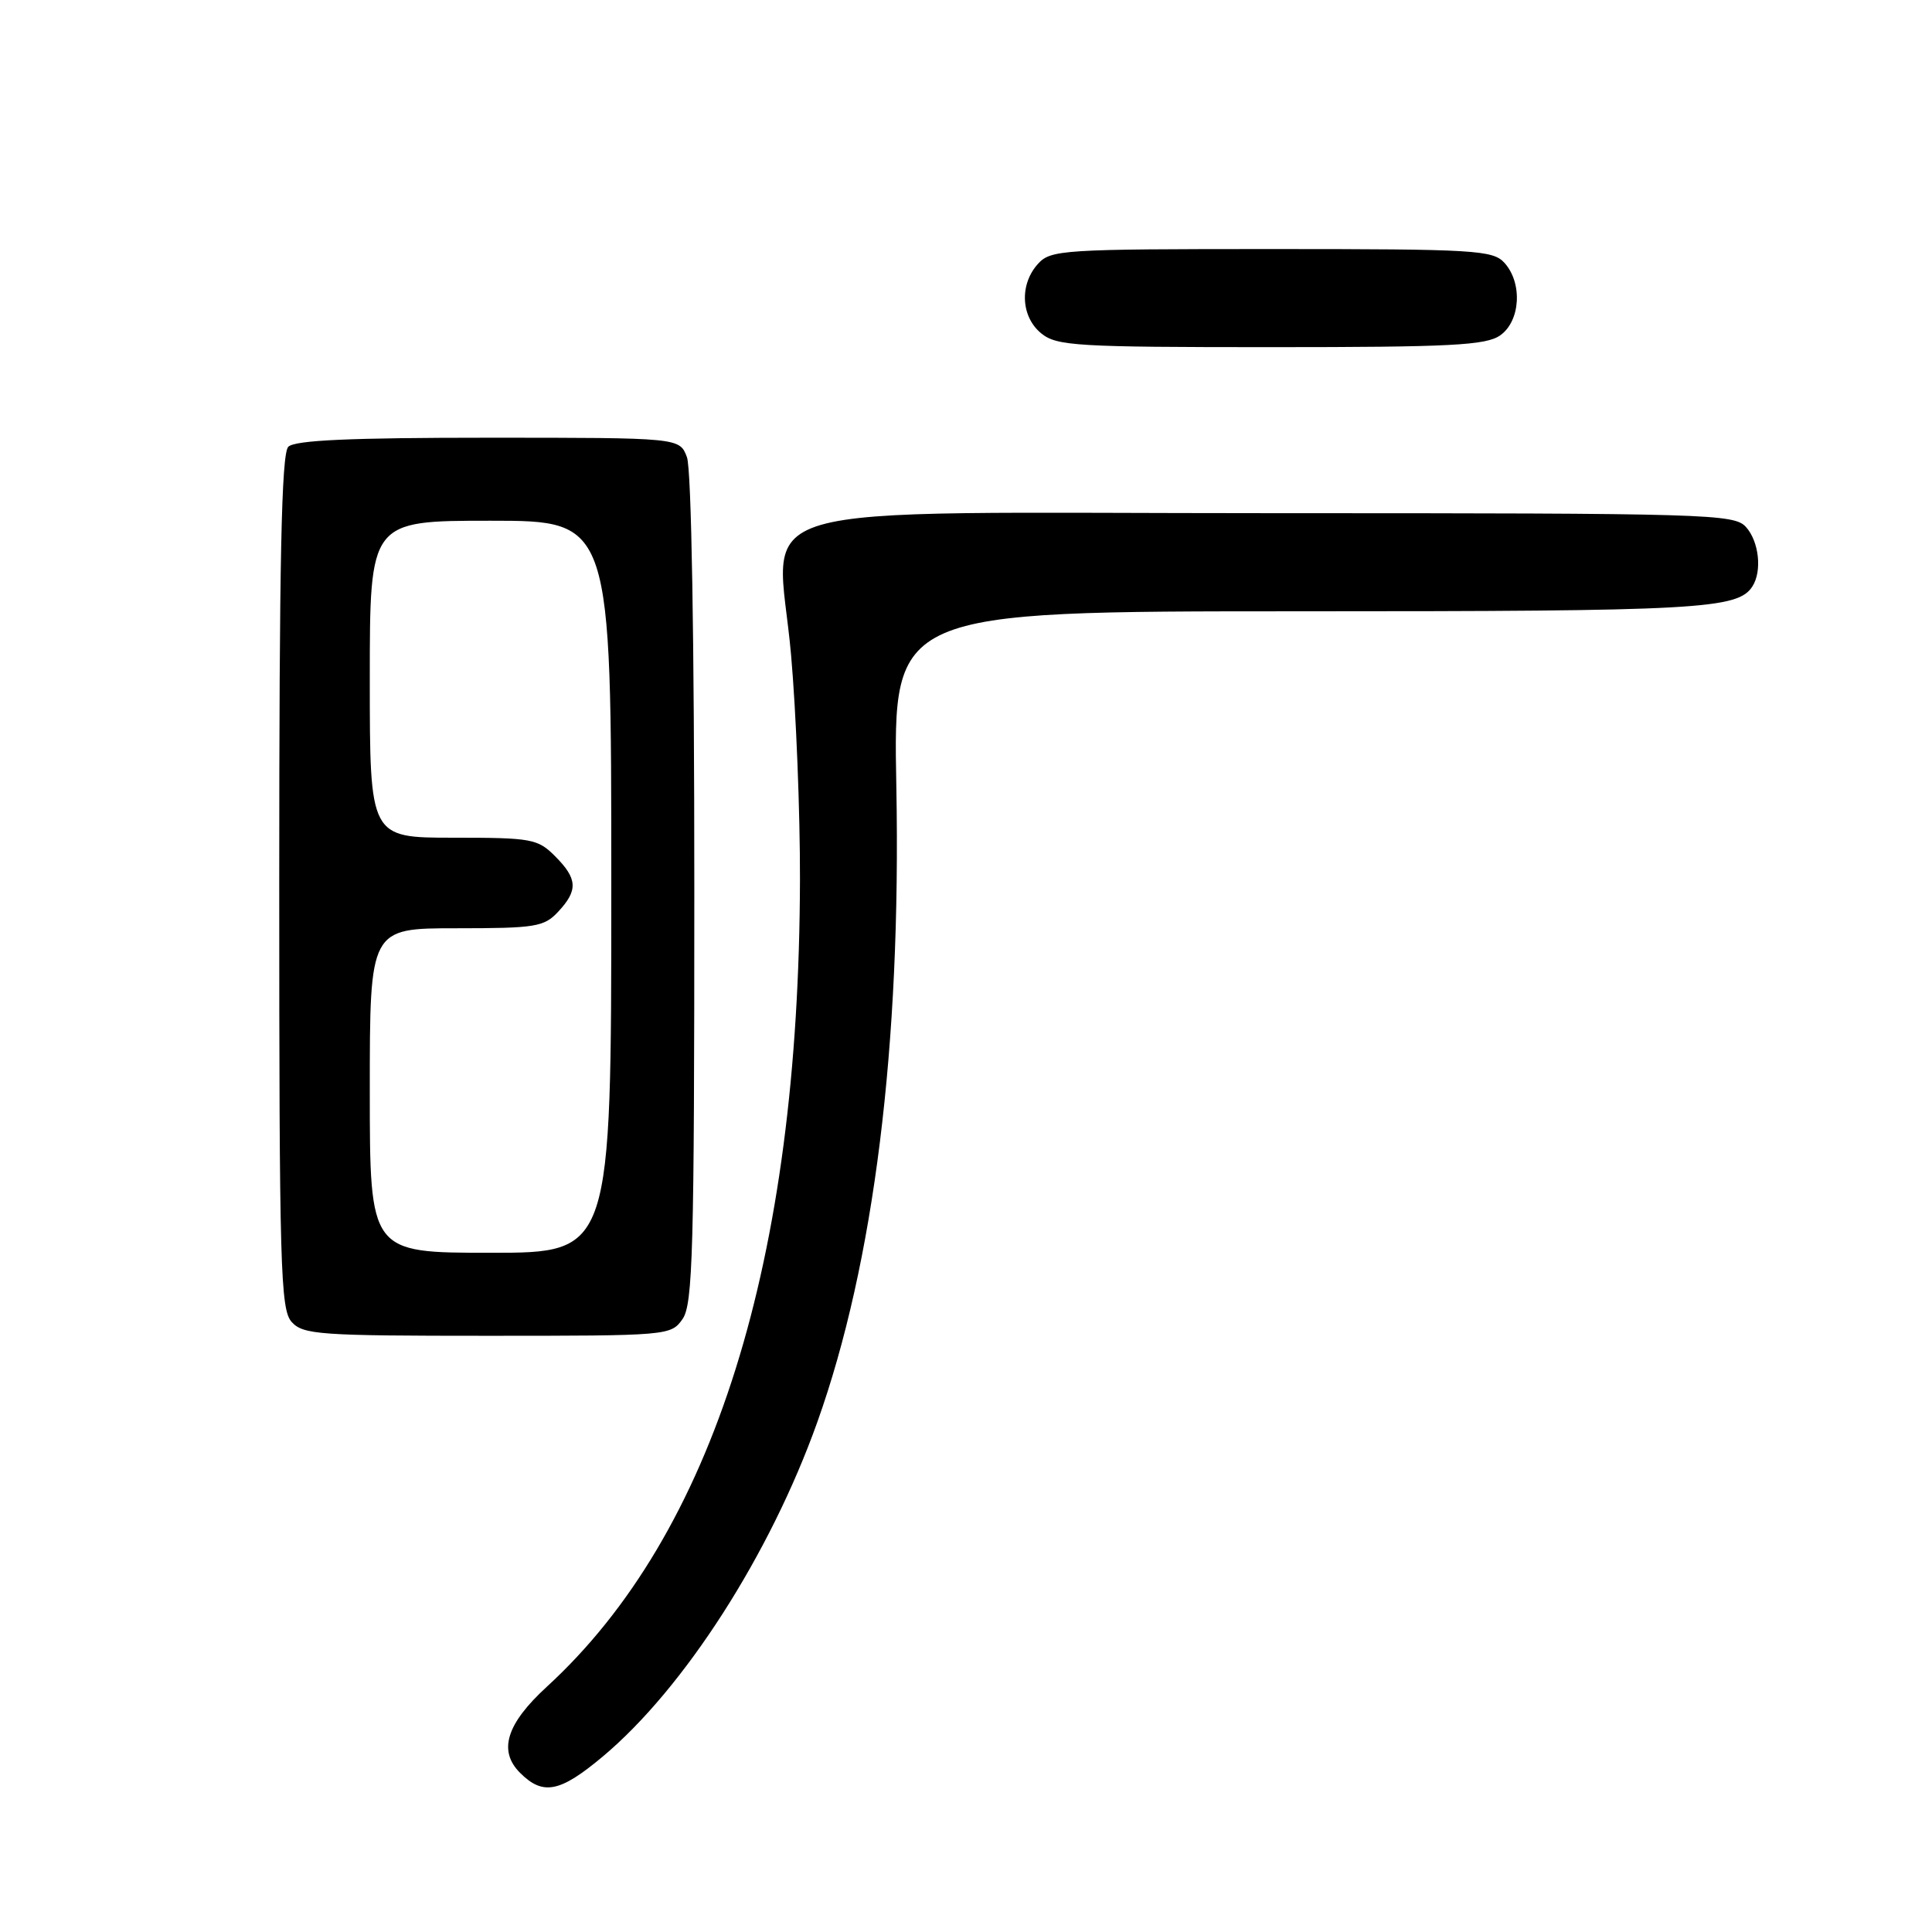 <?xml version="1.0" encoding="UTF-8" standalone="no"?>
<!DOCTYPE svg PUBLIC "-//W3C//DTD SVG 1.1//EN" "http://www.w3.org/Graphics/SVG/1.1/DTD/svg11.dtd" >
<svg xmlns="http://www.w3.org/2000/svg" xmlns:xlink="http://www.w3.org/1999/xlink" version="1.1" viewBox="0 0 256 256">
 <g >
 <path fill="currentColor"
d=" M 79.87 232.75 C 90.64 223.73 102.04 205.97 108.29 188.46 C 115.82 167.37 119.41 138.54 118.77 104.25 C 118.33 81.00 118.33 81.00 172.10 81.00 C 225.19 81.00 230.29 80.72 232.21 77.69 C 233.51 75.65 233.07 71.74 231.35 69.83 C 229.78 68.10 226.53 68.00 169.02 68.00 C 95.77 68.00 102.98 65.89 104.82 86.77 C 105.49 94.32 106.02 107.70 106.00 116.50 C 105.89 167.11 94.57 203.22 72.46 223.50 C 67.09 228.42 65.99 231.99 68.91 234.91 C 71.95 237.95 74.19 237.51 79.87 232.75 Z  M 90.44 174.78 C 91.81 172.83 92.00 165.74 92.00 117.84 C 92.00 84.71 91.62 62.12 91.02 60.57 C 90.05 58.00 90.05 58.00 64.72 58.00 C 46.36 58.00 39.07 58.33 38.20 59.20 C 37.29 60.11 37.00 74.28 37.00 116.87 C 37.00 168.02 37.16 173.52 38.65 175.17 C 40.17 176.85 42.34 177.00 64.60 177.00 C 88.56 177.00 88.91 176.97 90.44 174.78 Z  M 198.78 44.44 C 201.47 42.55 201.77 37.51 199.35 34.83 C 197.81 33.14 195.51 33.00 168.50 33.00 C 140.74 33.00 139.22 33.10 137.53 34.97 C 135.06 37.70 135.27 41.99 137.99 44.19 C 140.03 45.84 142.69 46.00 168.39 46.00 C 192.26 46.00 196.89 45.76 198.78 44.44 Z  M 49.00 144.50 C 49.00 123.00 49.00 123.00 60.46 123.00 C 70.96 123.00 72.09 122.82 73.96 120.81 C 76.62 117.96 76.53 116.44 73.55 113.45 C 71.24 111.14 70.44 111.00 60.05 111.00 C 49.00 111.00 49.00 111.00 49.00 90.00 C 49.00 69.00 49.00 69.00 65.00 69.00 C 81.00 69.00 81.00 69.00 81.00 117.50 C 81.00 166.00 81.00 166.00 65.00 166.00 C 49.00 166.00 49.00 166.00 49.00 144.50 Z "/>
</g>
</svg>